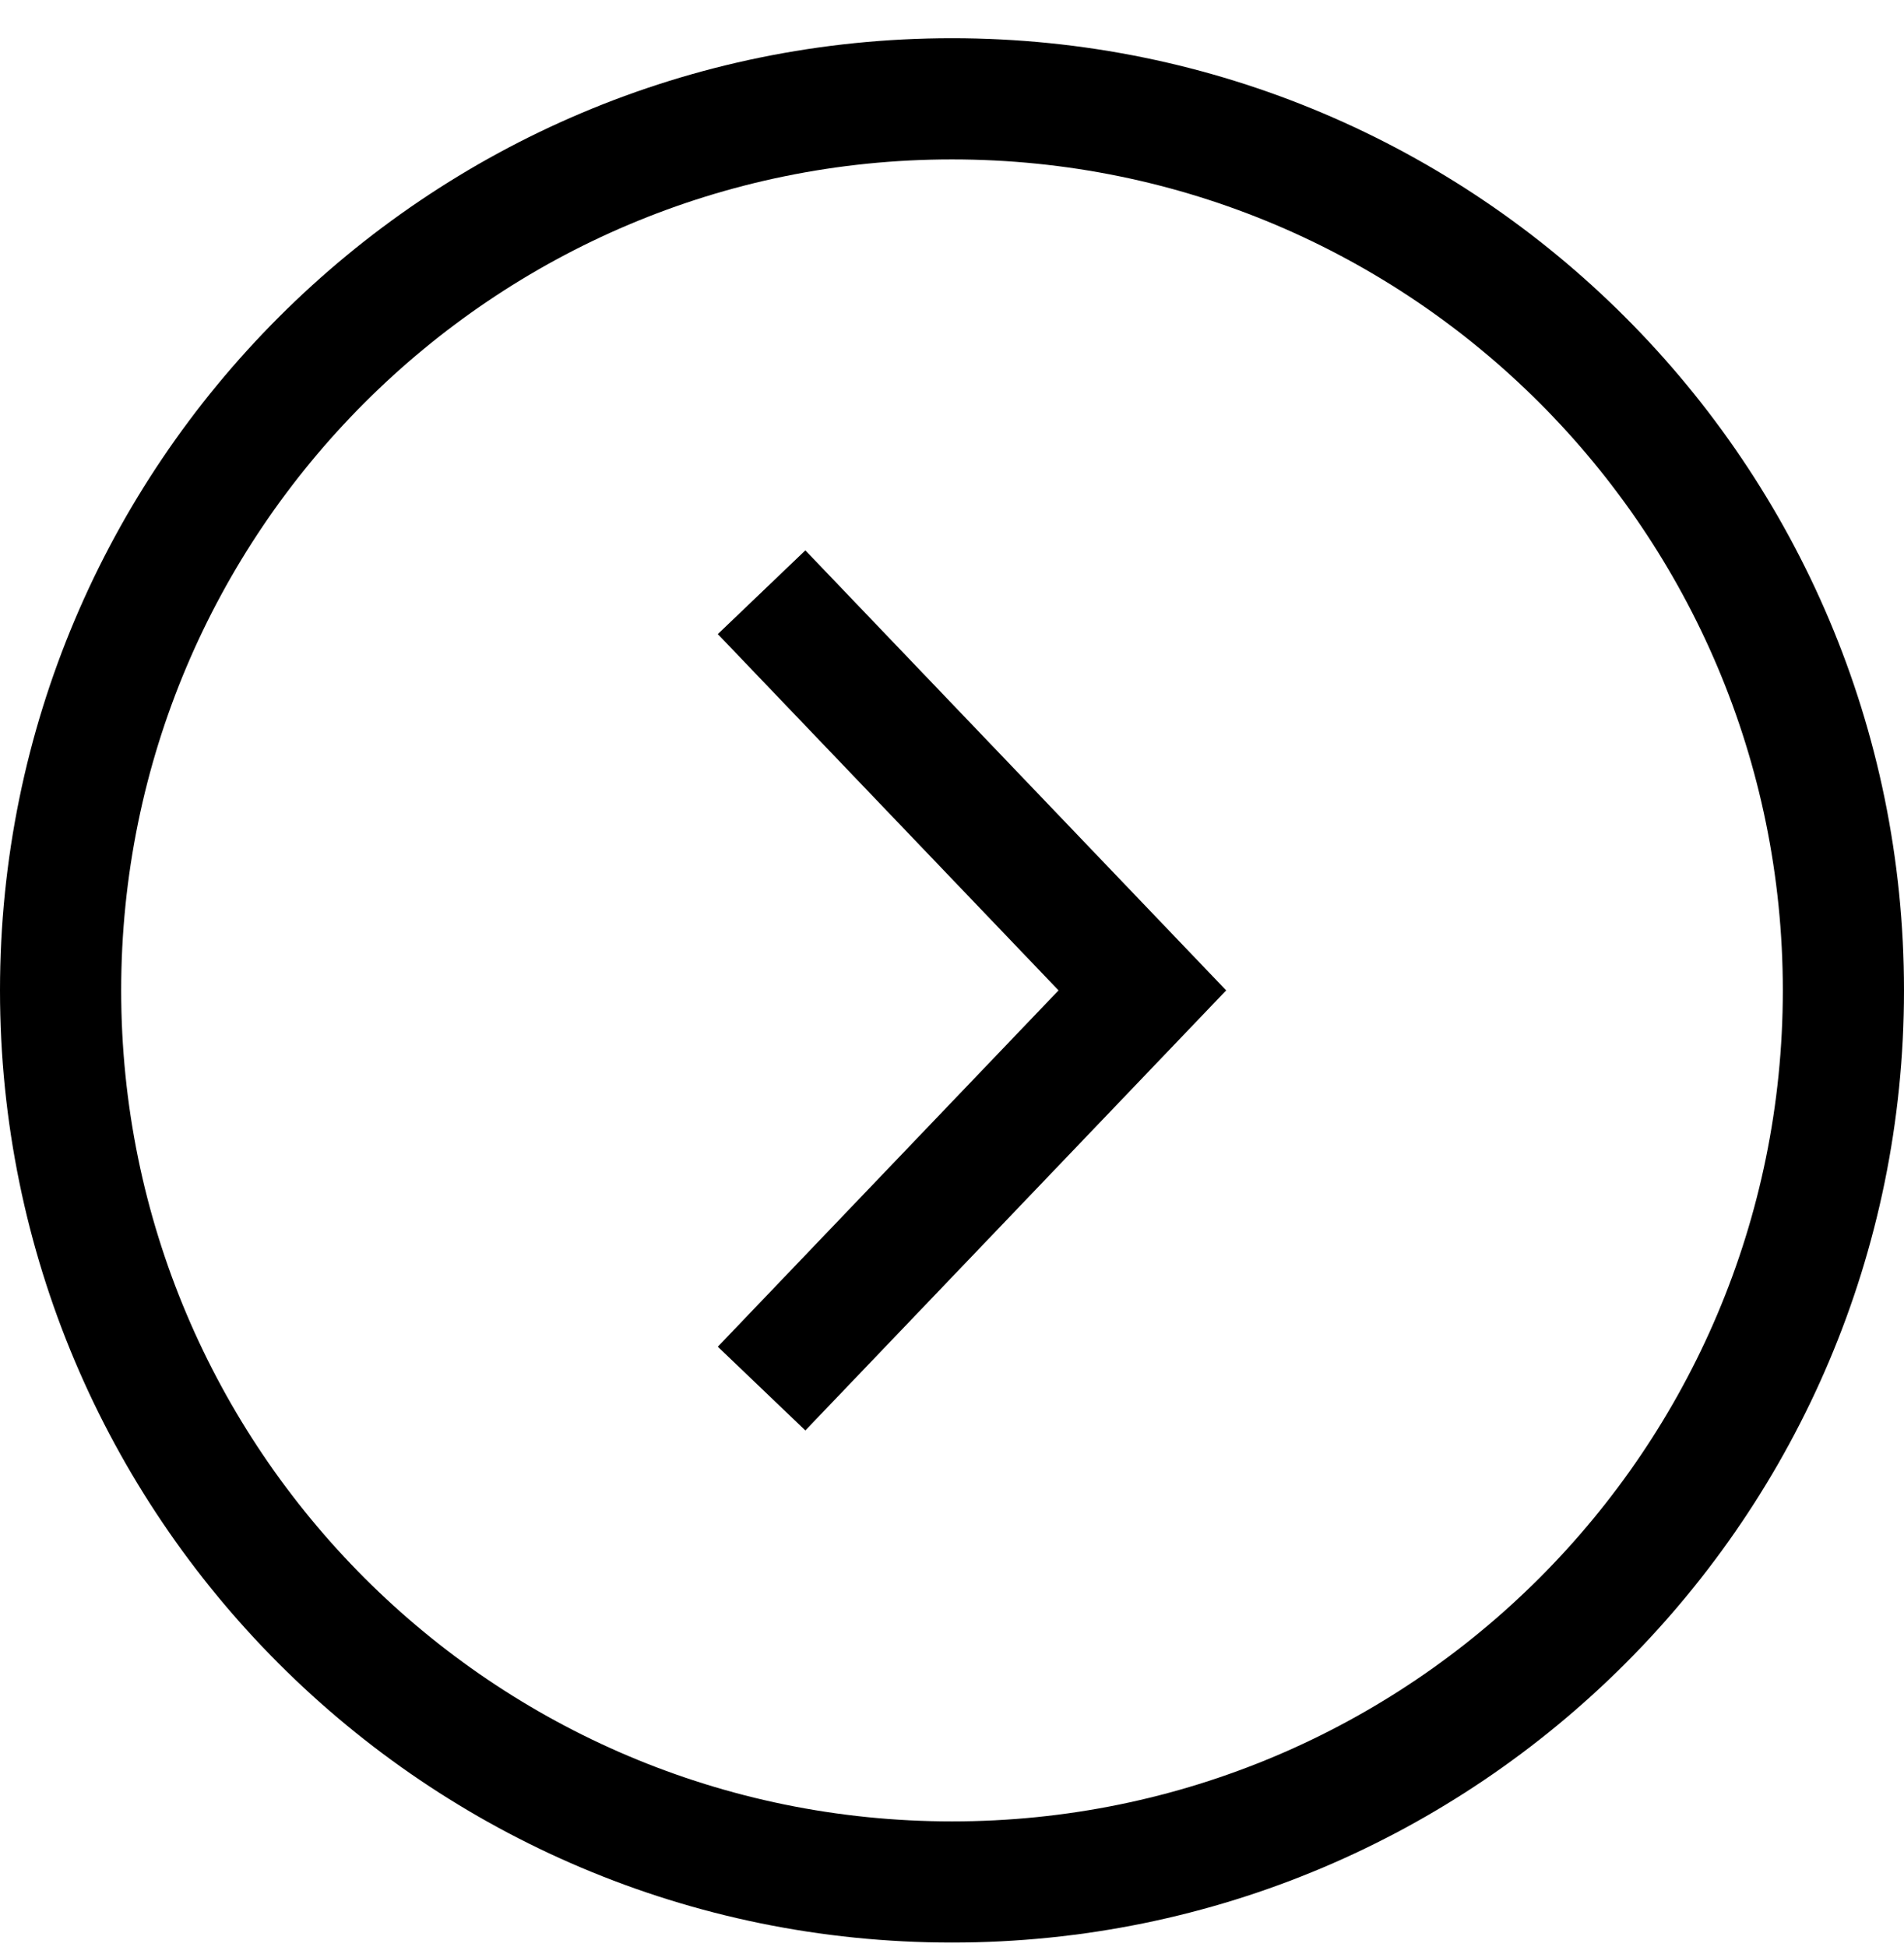<svg width="45" height="46" viewBox="0 0 45 46" fill="none" xmlns="http://www.w3.org/2000/svg">
<path fill-rule="evenodd" clip-rule="evenodd" d="M25.018 23.403L16.965 14.984L19.034 13.005L28.98 23.403L19.034 33.802L16.965 31.823L25.018 23.403Z" fill="black"/>
<path fill-rule="evenodd" clip-rule="evenodd" d="M22.5 43.04C33.345 43.04 42.136 34.248 42.136 23.403C42.136 12.559 33.345 3.767 22.5 3.767C11.655 3.767 2.864 12.559 2.864 23.403C2.864 34.248 11.655 43.04 22.5 43.04ZM22.5 45.903C34.926 45.903 45 35.83 45 23.403C45 10.977 34.926 0.903 22.5 0.903C10.074 0.903 0 10.977 0 23.403C0 35.83 10.074 45.903 22.5 45.903Z" fill="black"/>
</svg>
